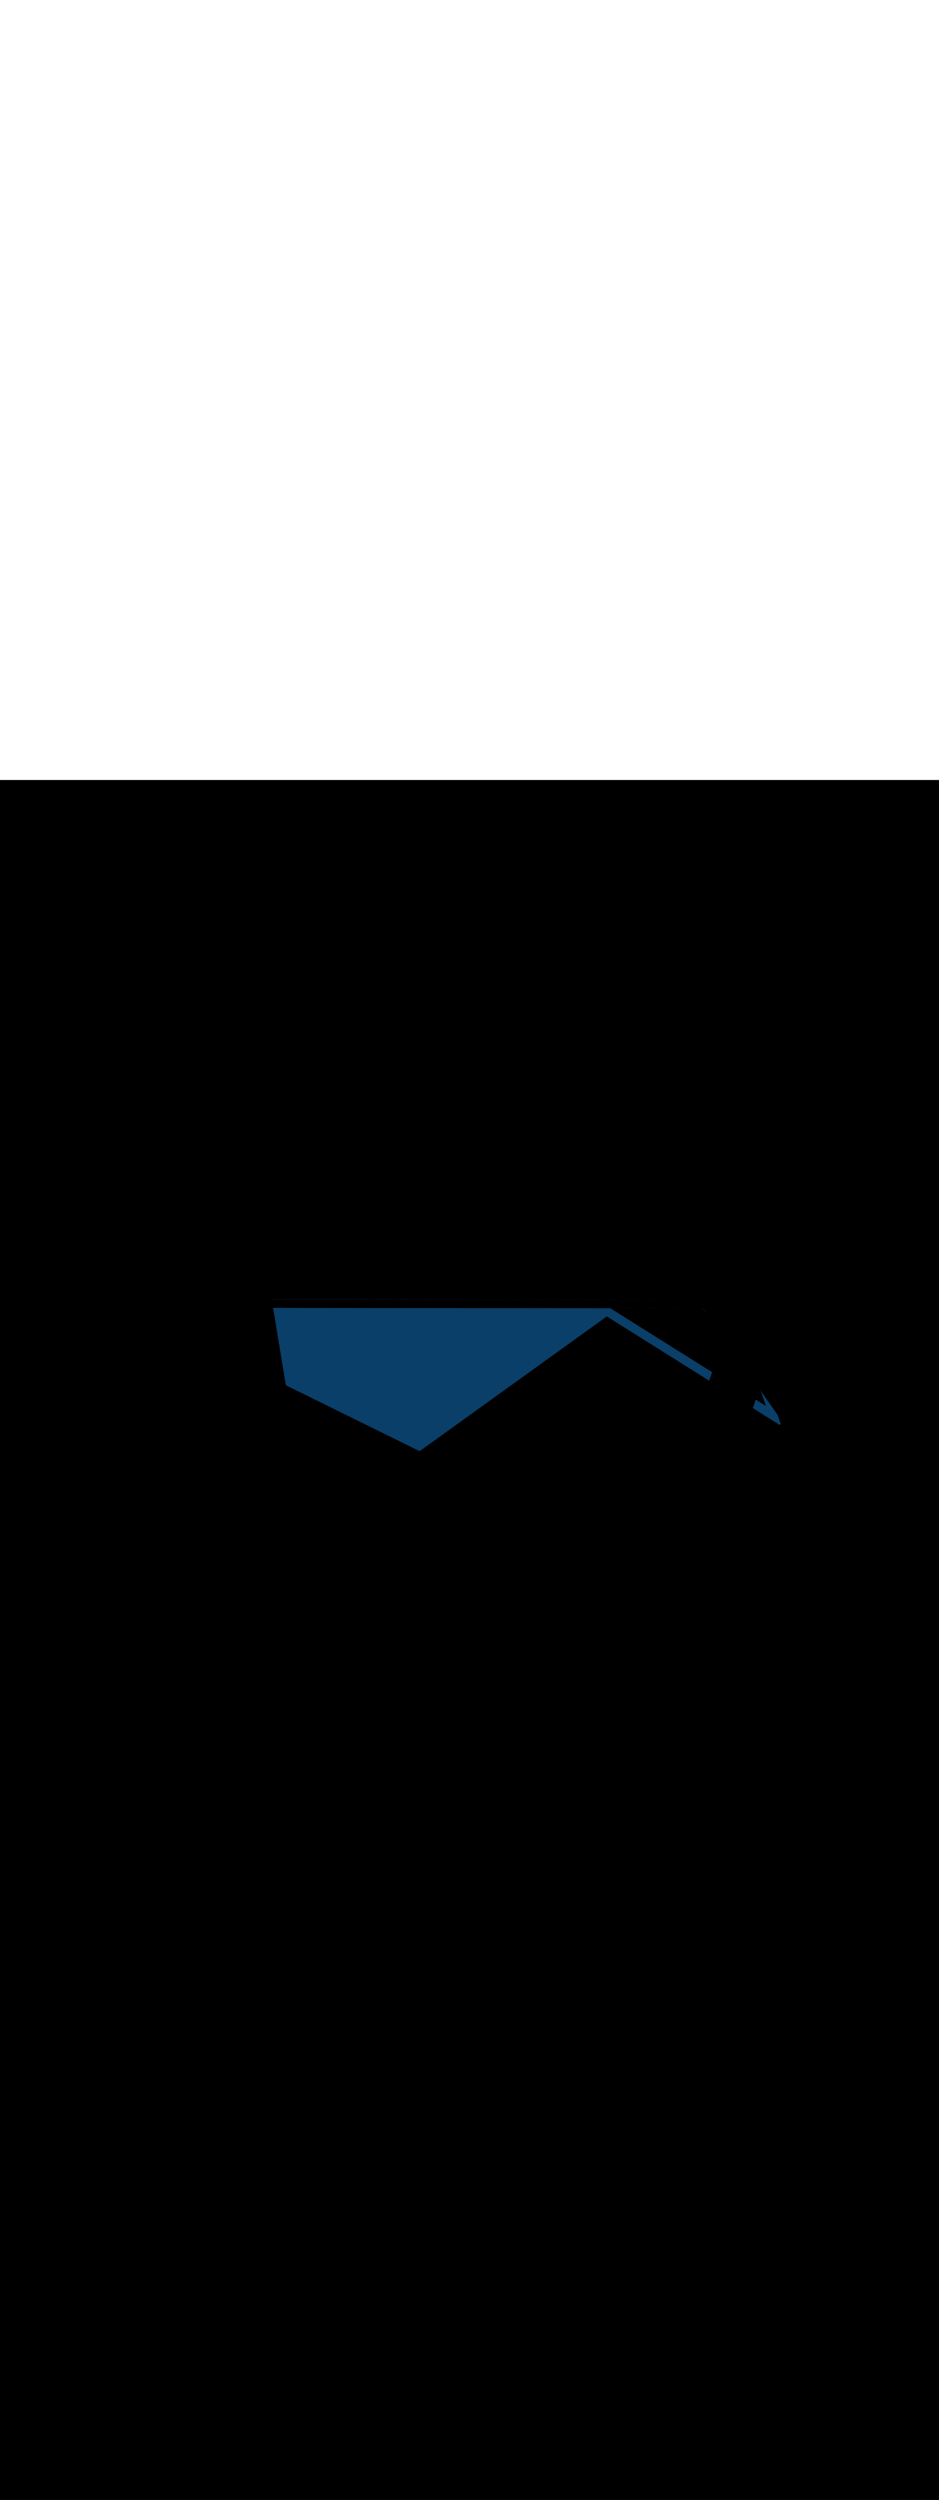 <ns0:svg xmlns:ns0="http://www.w3.org/2000/svg" version="1.1" id="Layer_1" x="0px" y="0px" viewBox="0 0 500 500" style="width: 188px;" xml:space="preserve" data-imageid="navigation-8" imageName="Navigation" class="illustrations_image"><ns0:rect x="0" y="0" width="100%" height="100%" fill="black" /><ns0:g id="highlighted-segment"><ns0:style type="text/css" style="" /><ns0:style type="text/css" style="">
	.st0_navigation-8{fill:#FFFFFF;}
	.st1_navigation-8{fill:#093F68;}
	.st2_navigation-8{fill:#68E1FD;}
	.st3_navigation-8{fill:#70CC40;}
	.st4_navigation-8{fill:#FFBC0E;}
	.st5_navigation-8{fill:#F56132;}
	.st6_navigation-8{fill:#FFC9B0;}
	.st7_navigation-8{fill:#725858;}
</ns0:style><ns0:path class="st1_navigation-8" d="M 223.205 356.86 L 223.214 356.864 L 223.224 356.868 L 223.24 356.873 L 223.253 356.878 L 223.261 356.88 L 223.27 356.883 L 223.288 356.887 L 223.303 356.89 L 223.31 356.891 L 223.317 356.893 L 223.337 356.895 L 223.354 356.898 L 223.359 356.898 L 223.365 356.899 L 223.388 356.899 L 223.405 356.9 L 223.409 356.9 L 223.413 356.9 L 223.439 356.898 L 223.456 356.897 L 223.458 356.896 L 223.461 356.896 L 223.491 356.891 L 223.506 356.889 L 223.508 356.888 L 223.509 356.888 L 223.553 356.876 L 223.556 356.875 L 223.556 356.875 L 223.556 356.875 L 223.601 356.858 L 223.602 356.857 L 223.603 356.857 L 223.617 356.85 L 223.644 356.836 L 223.647 356.835 L 223.649 356.834 L 223.663 356.824 L 223.685 356.811 L 223.689 356.808 L 223.692 356.806 L 224.699 356.082 L 225.706 355.357 L 226.713 354.633 L 227.72 353.909 L 229.734 352.46 L 230.741 351.736 L 231.748 351.012 L 232.756 350.288 L 233.763 349.564 L 234.77 348.839 L 235.777 348.115 L 236.784 347.391 L 237.791 346.667 L 239.805 345.218 L 240.812 344.494 L 241.819 343.77 L 242.826 343.045 L 243.833 342.321 L 244.84 341.597 L 246.855 340.148 L 247.862 339.424 L 248.869 338.7 L 249.876 337.976 L 250.883 337.251 L 251.89 336.527 L 252.897 335.803 L 253.904 335.079 L 254.911 334.354 L 256.925 332.906 L 257.932 332.182 L 258.939 331.457 L 259.946 330.733 L 260.954 330.009 L 261.961 329.285 L 262.968 328.56 L 263.975 327.836 L 264.982 327.112 L 265.989 326.388 L 266.996 325.664 L 268.003 324.939 L 269.01 324.215 L 270.017 323.491 L 271.024 322.767 L 272.031 322.042 L 273.038 321.318 L 274.045 320.594 L 275.053 319.87 L 276.06 319.145 L 277.067 318.421 L 278.074 317.697 L 279.081 316.973 L 280.088 316.248 L 281.095 315.524 L 282.102 314.8 L 283.109 314.076 L 284.116 313.351 L 285.123 312.627 L 286.13 311.903 L 287.137 311.179 L 288.144 310.454 L 289.152 309.73 L 290.159 309.006 L 291.166 308.282 L 292.173 307.557 L 293.18 306.833 L 294.187 306.109 L 295.194 305.385 L 296.201 304.66 L 297.208 303.936 L 299.222 302.488 L 300.229 301.764 L 301.236 301.039 L 302.243 300.315 L 303.251 299.591 L 304.258 298.867 L 305.265 298.142 L 306.272 297.418 L 307.279 296.694 L 308.286 295.97 L 309.293 295.245 L 310.3 294.521 L 311.307 293.797 L 312.314 293.073 L 313.321 292.348 L 314.328 291.624 L 315.335 290.9 L 316.342 290.176 L 317.35 289.451 L 318.357 288.727 L 319.364 288.003 L 320.371 287.279 L 321.378 286.554 L 322.385 285.83 L 323.119 285.302 L 323.764 285.706 L 324.693 286.289 L 325.622 286.872 L 326.552 287.455 L 327.481 288.038 L 328.41 288.621 L 329.339 289.203 L 330.269 289.786 L 331.198 290.369 L 332.127 290.952 L 333.057 291.535 L 333.986 292.118 L 334.915 292.7 L 335.844 293.283 L 336.774 293.866 L 337.703 294.449 L 339.562 295.614 L 340.491 296.197 L 341.42 296.78 L 342.349 297.363 L 343.279 297.946 L 344.208 298.529 L 345.137 299.111 L 346.067 299.694 L 346.996 300.277 L 347.925 300.86 L 348.855 301.443 L 349.784 302.026 L 350.713 302.608 L 351.642 303.191 L 353.501 304.357 L 354.43 304.94 L 355.36 305.523 L 356.289 306.105 L 357.218 306.688 L 358.147 307.271 L 359.077 307.854 L 360.006 308.437 L 360.935 309.02 L 361.865 309.602 L 362.794 310.185 L 363.723 310.768 L 364.653 311.351 L 365.582 311.934 L 366.511 312.517 L 367.44 313.099 L 369.299 314.265 L 370.228 314.848 L 371.158 315.431 L 372.087 316.013 L 373.016 316.596 L 373.945 317.179 L 374.875 317.762 L 375.804 318.345 L 377.604 319.474 L 378.701 316.352 L 379.149 315.076 L 379.169 315.021 L 378.803 314.792 L 377.938 314.249 L 376.209 313.164 L 375.344 312.622 L 373.615 311.537 L 372.751 310.995 L 371.886 310.452 L 371.021 309.91 L 370.157 309.367 L 368.427 308.283 L 367.563 307.74 L 365.833 306.655 L 364.969 306.113 L 364.104 305.57 L 362.375 304.486 L 361.51 303.943 L 360.646 303.401 L 359.781 302.858 L 358.916 302.316 L 357.187 301.231 L 356.322 300.689 L 355.458 300.146 L 354.593 299.604 L 353.728 299.061 L 351.999 297.976 L 351.134 297.434 L 350.27 296.892 L 349.405 296.349 L 348.54 295.807 L 346.811 294.722 L 345.947 294.179 L 344.217 293.095 L 343.353 292.552 L 341.623 291.467 L 340.759 290.925 L 339.894 290.383 L 339.029 289.84 L 338.165 289.298 L 336.435 288.213 L 335.571 287.67 L 332.977 286.043 L 332.112 285.501 L 331.248 284.958 L 330.383 284.416 L 329.518 283.873 L 327.789 282.789 L 326.924 282.246 L 326.06 281.704 L 325.195 281.161 L 325.027 281.056 L 326.851 281.058 L 329.125 281.06 L 331.399 281.062 L 333.672 281.064 L 335.946 281.066 L 338.22 281.068 L 340.493 281.07 L 342.767 281.072 L 345.041 281.074 L 347.315 281.076 L 349.588 281.078 L 354.136 281.082 L 356.41 281.084 L 360.957 281.088 L 363.231 281.09 L 365.505 281.092 L 370.052 281.096 L 372.326 281.098 L 374.339 281.1 L 374.504 281.336 L 374.818 281.785 L 375.133 282.235 L 375.447 282.684 L 375.556 282.841 L 375.532 282.665 L 374.439 281.1 L 363.924 281.088 L 361.23 281.085 L 350.454 281.073 L 347.76 281.07 L 336.984 281.058 L 334.29 281.055 L 312.739 281.03 L 310.045 281.027 L 307.351 281.024 L 304.657 281.021 L 296.575 281.012 L 293.881 281.009 L 288.493 281.003 L 285.799 281 L 258.86 280.97 L 256.166 280.967 L 242.696 280.952 L 240.002 280.948 L 237.309 280.945 L 231.921 280.939 L 229.227 280.936 L 226.533 280.933 L 223.839 280.93 L 218.451 280.924 L 215.757 280.921 L 213.063 280.918 L 210.369 280.915 L 207.675 280.912 L 204.981 280.909 L 202.287 280.906 L 199.593 280.903 L 196.899 280.9 L 194.205 280.897 L 191.512 280.894 L 188.818 280.891 L 186.124 280.888 L 180.736 280.882 L 178.042 280.879 L 175.348 280.876 L 172.654 280.873 L 161.878 280.861 L 159.184 280.858 L 156.49 280.855 L 153.796 280.852 L 151.102 280.848 L 148.409 280.845 L 145.715 280.842 L 145.461 280.842 L 145.479 280.954 L 145.554 281.407 L 145.629 281.859 L 145.704 282.312 L 145.778 282.764 L 145.853 283.217 L 145.928 283.669 L 146.003 284.122 L 146.077 284.574 L 146.152 285.027 L 146.302 285.932 L 146.376 286.385 L 146.451 286.837 L 146.526 287.29 L 146.601 287.742 L 146.675 288.195 L 146.825 289.1 L 146.9 289.552 L 146.974 290.005 L 147.049 290.457 L 147.124 290.91 L 147.199 291.362 L 147.348 292.267 L 147.423 292.72 L 147.498 293.172 L 147.572 293.625 L 147.647 294.077 L 147.722 294.53 L 147.871 295.435 L 147.946 295.888 L 148.021 296.34 L 148.096 296.793 L 148.17 297.245 L 148.245 297.698 L 148.395 298.603 L 148.469 299.055 L 148.544 299.508 L 148.619 299.96 L 148.694 300.413 L 148.768 300.865 L 148.843 301.318 L 148.918 301.77 L 148.993 302.223 L 149.067 302.675 L 149.142 303.128 L 149.217 303.58 L 149.292 304.033 L 149.366 304.486 L 149.441 304.938 L 149.516 305.391 L 149.591 305.843 L 149.665 306.296 L 149.815 307.201 L 149.89 307.653 L 149.964 308.106 L 150.039 308.558 L 150.114 309.011 L 150.189 309.463 L 150.338 310.368 L 150.413 310.821 L 150.487 311.273 L 150.562 311.726 L 150.637 312.178 L 150.712 312.631 L 150.861 313.536 L 150.936 313.989 L 151.011 314.441 L 151.085 314.894 L 151.235 315.799 L 151.31 316.251 L 151.384 316.704 L 151.459 317.156 L 151.534 317.609 L 151.609 318.061 L 151.758 318.966 L 151.833 319.419 L 151.908 319.871 L 151.982 320.324 L 152.057 320.776 L 152.132 321.229 L 152.207 321.681 L 152.217 321.728 L 152.231 321.773 L 152.249 321.817 L 152.272 321.859 L 152.299 321.898 L 152.329 321.935 L 152.362 321.968 L 152.398 321.999 L 152.438 322.026 L 152.479 322.049 L 153.193 322.4 L 153.907 322.752 L 155.336 323.455 L 156.05 323.806 L 156.764 324.158 L 157.478 324.509 L 158.192 324.861 L 158.906 325.212 L 159.621 325.564 L 160.335 325.915 L 161.049 326.267 L 162.477 326.97 L 163.191 327.321 L 164.62 328.024 L 165.334 328.376 L 166.048 328.727 L 166.762 329.079 L 167.476 329.43 L 168.19 329.782 L 168.904 330.133 L 169.619 330.485 L 170.333 330.836 L 171.047 331.188 L 171.761 331.54 L 172.475 331.891 L 173.189 332.243 L 173.903 332.594 L 174.618 332.946 L 176.046 333.649 L 176.76 334 L 177.474 334.352 L 178.188 334.703 L 178.902 335.055 L 179.617 335.406 L 180.331 335.758 L 181.759 336.461 L 182.473 336.812 L 183.901 337.515 L 184.616 337.867 L 185.33 338.218 L 186.044 338.57 L 187.472 339.273 L 188.186 339.624 L 189.615 340.327 L 190.329 340.679 L 191.043 341.03 L 191.757 341.382 L 192.471 341.733 L 193.185 342.085 L 193.899 342.436 L 195.328 343.14 L 196.042 343.491 L 196.756 343.843 L 197.47 344.194 L 198.898 344.897 L 199.613 345.249 L 201.041 345.952 L 201.755 346.303 L 202.469 346.655 L 203.183 347.006 L 204.612 347.709 L 205.326 348.061 L 206.754 348.764 L 207.468 349.115 L 208.182 349.467 L 208.896 349.818 L 209.611 350.17 L 210.325 350.521 L 211.039 350.873 L 212.467 351.576 L 213.181 351.927 L 213.895 352.279 L 214.609 352.63 L 216.038 353.333 L 216.752 353.685 L 217.466 354.036 L 218.18 354.388 L 218.894 354.74 L 219.608 355.091 L 220.323 355.443 L 221.037 355.794 L 221.751 356.146 L 222.465 356.497 L 223.179 356.849 L 223.193 356.855 L 223.205 356.86 Z M 401.824 334.664 L 402.754 335.247 L 403.683 335.83 L 404.612 336.412 L 405.541 336.995 L 406.471 337.578 L 407.4 338.161 L 408.329 338.744 L 409.259 339.327 L 410.188 339.909 L 411.117 340.492 L 412.046 341.075 L 412.976 341.658 L 413.905 342.241 L 414.834 342.824 L 414.877 342.848 L 414.922 342.867 L 414.969 342.883 L 415.017 342.893 L 415.066 342.899 L 415.115 342.9 L 415.164 342.896 L 415.213 342.887 L 415.26 342.874 L 415.306 342.856 L 415.35 342.833 L 415.391 342.807 L 415.429 342.776 L 415.465 342.742 L 415.497 342.704 L 415.525 342.664 L 415.549 342.621 L 415.568 342.576 L 415.583 342.529 L 415.593 342.481 L 415.599 342.432 L 415.6 342.383 L 415.596 342.334 L 415.587 342.285 L 415.573 342.238 L 415.508 342.049 L 415.444 341.86 L 415.314 341.483 L 415.25 341.294 L 415.185 341.105 L 415.121 340.916 L 415.056 340.727 L 414.991 340.538 L 414.927 340.349 L 414.862 340.16 L 414.797 339.971 L 414.733 339.783 L 414.603 339.405 L 414.539 339.216 L 414.474 339.027 L 414.409 338.838 L 414.345 338.649 L 414.28 338.46 L 414.215 338.271 L 414.151 338.083 L 414.086 337.894 L 414.065 337.831 L 413.552 337.096 L 412.716 335.9 L 410.21 332.313 L 409.375 331.117 L 404.416 324.017 L 404.399 324.065 L 404.388 324.096 L 404.662 324.487 L 404.976 324.937 L 405.25 325.328 L 405.289 325.445 L 405.321 325.537 L 405.352 325.629 L 405.446 325.905 L 405.477 325.997 L 405.509 326.089 L 405.54 326.18 L 405.634 326.456 L 405.665 326.548 L 405.696 326.64 L 405.728 326.732 L 405.79 326.916 L 405.822 327.008 L 405.884 327.192 L 405.916 327.283 L 405.947 327.375 L 405.978 327.467 L 406.072 327.743 L 406.103 327.835 L 406.135 327.927 L 406.26 328.295 L 406.291 328.386 L 406.323 328.478 L 406.448 328.846 L 406.479 328.938 L 406.511 329.03 L 406.604 329.306 L 406.636 329.398 L 406.667 329.49 L 406.698 329.581 L 406.761 329.765 L 406.792 329.857 L 406.855 330.041 L 406.886 330.133 L 406.918 330.225 L 406.949 330.317 L 407.043 330.593 L 407.074 330.684 L 407.105 330.776 L 407.231 331.144 L 407.262 331.236 L 407.293 331.328 L 407.419 331.696 L 407.45 331.787 L 407.481 331.879 L 407.575 332.155 L 407.607 332.247 L 407.638 332.339 L 407.669 332.431 L 407.732 332.615 L 407.763 332.707 L 407.826 332.891 L 407.857 332.982 L 407.872 333.028 L 407.336 332.692 L 406.472 332.149 L 405.607 331.607 L 404.742 331.064 L 403.013 329.979 L 402.459 329.632 L 402.309 330.065 L 401.472 332.465 L 401.054 333.665 L 400.906 334.088 L 401.824 334.664 Z M 371.634 276.594 L 369.301 276.591 L 364.634 276.585 L 362.301 276.582 L 357.634 276.576 L 355.301 276.573 L 352.967 276.57 L 350.634 276.567 L 348.301 276.564 L 343.634 276.558 L 341.301 276.555 L 336.634 276.548 L 334.301 276.545 L 329.634 276.539 L 327.301 276.536 L 322.634 276.53 L 320.301 276.527 L 315.634 276.521 L 313.301 276.518 L 308.634 276.512 L 306.301 276.509 L 301.634 276.503 L 299.301 276.5 L 294.634 276.494 L 292.301 276.491 L 287.634 276.485 L 285.301 276.482 L 280.634 276.476 L 278.301 276.473 L 273.634 276.467 L 271.301 276.464 L 264.301 276.455 L 261.967 276.452 L 259.634 276.448 L 257.301 276.445 L 252.634 276.439 L 247.967 276.433 L 245.634 276.43 L 243.301 276.427 L 238.634 276.421 L 233.967 276.415 L 231.634 276.412 L 229.301 276.409 L 224.634 276.403 L 219.967 276.397 L 217.634 276.394 L 215.301 276.391 L 212.967 276.388 L 210.634 276.385 L 205.967 276.379 L 203.634 276.376 L 198.967 276.37 L 196.634 276.367 L 191.967 276.361 L 189.634 276.358 L 184.967 276.352 L 182.634 276.348 L 177.967 276.342 L 175.634 276.339 L 170.967 276.333 L 168.634 276.33 L 166.301 276.327 L 163.967 276.324 L 161.634 276.321 L 156.967 276.315 L 154.634 276.312 L 149.967 276.306 L 147.634 276.303 L 145.301 276.3 L 145.253 276.302 L 145.205 276.309 L 145.158 276.321 L 145.112 276.336 L 145.098 276.343 L 146.985 276.345 L 149.718 276.348 L 160.647 276.361 L 163.379 276.364 L 168.844 276.37 L 171.576 276.373 L 174.309 276.376 L 177.041 276.379 L 182.506 276.385 L 185.238 276.388 L 187.97 276.391 L 196.167 276.4 L 198.9 276.403 L 201.632 276.406 L 207.097 276.412 L 209.829 276.415 L 212.561 276.418 L 218.026 276.424 L 220.758 276.427 L 234.42 276.442 L 237.152 276.445 L 239.884 276.448 L 242.617 276.452 L 245.349 276.455 L 248.081 276.458 L 253.546 276.464 L 256.278 276.467 L 259.011 276.47 L 264.475 276.476 L 267.208 276.479 L 269.94 276.482 L 272.672 276.485 L 278.137 276.491 L 280.869 276.494 L 283.602 276.497 L 286.334 276.5 L 294.531 276.509 L 297.263 276.512 L 308.192 276.524 L 310.925 276.527 L 321.854 276.539 L 327.319 276.545 L 335.516 276.555 L 338.248 276.558 L 340.98 276.561 L 343.713 276.564 L 346.445 276.567 L 349.177 276.57 L 351.91 276.573 L 354.642 276.576 L 357.374 276.579 L 360.107 276.582 L 362.839 276.585 L 368.304 276.591 L 371.036 276.594 L 375.016 276.598 L 375.016 276.598 L 371.634 276.594 Z" id="element_37" style="" /><ns0:path class="st1_navigation-8" d="M 223.205 356.86 L 223.214 356.864 L 223.224 356.868 L 223.24 356.873 L 223.253 356.878 L 223.261 356.88 L 223.27 356.883 L 223.288 356.887 L 223.303 356.89 L 223.31 356.891 L 223.317 356.893 L 223.337 356.895 L 223.354 356.898 L 223.359 356.898 L 223.365 356.899 L 223.388 356.899 L 223.405 356.9 L 223.409 356.9 L 223.413 356.9 L 223.439 356.898 L 223.456 356.897 L 223.458 356.896 L 223.461 356.896 L 223.491 356.891 L 223.506 356.889 L 223.508 356.888 L 223.509 356.888 L 223.553 356.876 L 223.556 356.875 L 223.556 356.875 L 223.556 356.875 L 223.601 356.858 L 223.602 356.857 L 223.603 356.857 L 223.617 356.85 L 223.644 356.836 L 223.647 356.835 L 223.649 356.834 L 223.663 356.824 L 223.685 356.811 L 223.689 356.808 L 223.692 356.806 L 224.699 356.082 L 225.706 355.357 L 226.713 354.633 L 227.72 353.909 L 229.734 352.46 L 230.741 351.736 L 231.748 351.012 L 232.756 350.288 L 233.763 349.564 L 234.77 348.839 L 235.777 348.115 L 236.784 347.391 L 237.791 346.667 L 239.805 345.218 L 240.812 344.494 L 241.819 343.77 L 242.826 343.045 L 243.833 342.321 L 244.84 341.597 L 246.855 340.148 L 247.862 339.424 L 248.869 338.7 L 249.876 337.976 L 250.883 337.251 L 251.89 336.527 L 252.897 335.803 L 253.904 335.079 L 254.911 334.354 L 256.925 332.906 L 257.932 332.182 L 258.939 331.457 L 259.946 330.733 L 260.954 330.009 L 261.961 329.285 L 262.968 328.56 L 263.975 327.836 L 264.982 327.112 L 265.989 326.388 L 266.996 325.664 L 268.003 324.939 L 269.01 324.215 L 270.017 323.491 L 271.024 322.767 L 272.031 322.042 L 273.038 321.318 L 274.045 320.594 L 275.053 319.87 L 276.06 319.145 L 277.067 318.421 L 278.074 317.697 L 279.081 316.973 L 280.088 316.248 L 281.095 315.524 L 282.102 314.8 L 283.109 314.076 L 284.116 313.351 L 285.123 312.627 L 286.13 311.903 L 287.137 311.179 L 288.144 310.454 L 289.152 309.73 L 290.159 309.006 L 291.166 308.282 L 292.173 307.557 L 293.18 306.833 L 294.187 306.109 L 295.194 305.385 L 296.201 304.66 L 297.208 303.936 L 299.222 302.488 L 300.229 301.764 L 301.236 301.039 L 302.243 300.315 L 303.251 299.591 L 304.258 298.867 L 305.265 298.142 L 306.272 297.418 L 307.279 296.694 L 308.286 295.97 L 309.293 295.245 L 310.3 294.521 L 311.307 293.797 L 312.314 293.073 L 313.321 292.348 L 314.328 291.624 L 315.335 290.9 L 316.342 290.176 L 317.35 289.451 L 318.357 288.727 L 319.364 288.003 L 320.371 287.279 L 321.378 286.554 L 322.385 285.83 L 323.119 285.302 L 323.764 285.706 L 324.693 286.289 L 325.622 286.872 L 326.552 287.455 L 327.481 288.038 L 328.41 288.621 L 329.339 289.203 L 330.269 289.786 L 331.198 290.369 L 332.127 290.952 L 333.057 291.535 L 333.986 292.118 L 334.915 292.7 L 335.844 293.283 L 336.774 293.866 L 337.703 294.449 L 339.562 295.614 L 340.491 296.197 L 341.42 296.78 L 342.349 297.363 L 343.279 297.946 L 344.208 298.529 L 345.137 299.111 L 346.067 299.694 L 346.996 300.277 L 347.925 300.86 L 348.855 301.443 L 349.784 302.026 L 350.713 302.608 L 351.642 303.191 L 353.501 304.357 L 354.43 304.94 L 355.36 305.523 L 356.289 306.105 L 357.218 306.688 L 358.147 307.271 L 359.077 307.854 L 360.006 308.437 L 360.935 309.02 L 361.865 309.602 L 362.794 310.185 L 363.723 310.768 L 364.653 311.351 L 365.582 311.934 L 366.511 312.517 L 367.44 313.099 L 369.299 314.265 L 370.228 314.848 L 371.158 315.431 L 372.087 316.013 L 373.016 316.596 L 373.945 317.179 L 374.875 317.762 L 375.804 318.345 L 377.604 319.474 L 378.701 316.352 L 379.149 315.076 L 379.169 315.021 L 378.803 314.792 L 377.938 314.249 L 376.209 313.164 L 375.344 312.622 L 373.615 311.537 L 372.751 310.995 L 371.886 310.452 L 371.021 309.91 L 370.157 309.367 L 368.427 308.283 L 367.563 307.74 L 365.833 306.655 L 364.969 306.113 L 364.104 305.57 L 362.375 304.486 L 361.51 303.943 L 360.646 303.401 L 359.781 302.858 L 358.916 302.316 L 357.187 301.231 L 356.322 300.689 L 355.458 300.146 L 354.593 299.604 L 353.728 299.061 L 351.999 297.976 L 351.134 297.434 L 350.27 296.892 L 349.405 296.349 L 348.54 295.807 L 346.811 294.722 L 345.947 294.179 L 344.217 293.095 L 343.353 292.552 L 341.623 291.467 L 340.759 290.925 L 339.894 290.383 L 339.029 289.84 L 338.165 289.298 L 336.435 288.213 L 335.571 287.67 L 332.977 286.043 L 332.112 285.501 L 331.248 284.958 L 330.383 284.416 L 329.518 283.873 L 327.789 282.789 L 326.924 282.246 L 326.06 281.704 L 325.195 281.161 L 325.027 281.056 L 326.851 281.058 L 329.125 281.06 L 331.399 281.062 L 333.672 281.064 L 335.946 281.066 L 338.22 281.068 L 340.493 281.07 L 342.767 281.072 L 345.041 281.074 L 347.315 281.076 L 349.588 281.078 L 354.136 281.082 L 356.41 281.084 L 360.957 281.088 L 363.231 281.09 L 365.505 281.092 L 370.052 281.096 L 372.326 281.098 L 374.339 281.1 L 374.504 281.336 L 374.818 281.785 L 375.133 282.235 L 375.447 282.684 L 375.556 282.841 L 375.532 282.665 L 374.439 281.1 L 363.924 281.088 L 361.23 281.085 L 350.454 281.073 L 347.76 281.07 L 336.984 281.058 L 334.29 281.055 L 312.739 281.03 L 310.045 281.027 L 307.351 281.024 L 304.657 281.021 L 296.575 281.012 L 293.881 281.009 L 288.493 281.003 L 285.799 281 L 258.86 280.97 L 256.166 280.967 L 242.696 280.952 L 240.002 280.948 L 237.309 280.945 L 231.921 280.939 L 229.227 280.936 L 226.533 280.933 L 223.839 280.93 L 218.451 280.924 L 215.757 280.921 L 213.063 280.918 L 210.369 280.915 L 207.675 280.912 L 204.981 280.909 L 202.287 280.906 L 199.593 280.903 L 196.899 280.9 L 194.205 280.897 L 191.512 280.894 L 188.818 280.891 L 186.124 280.888 L 180.736 280.882 L 178.042 280.879 L 175.348 280.876 L 172.654 280.873 L 161.878 280.861 L 159.184 280.858 L 156.49 280.855 L 153.796 280.852 L 151.102 280.848 L 148.409 280.845 L 145.715 280.842 L 145.461 280.842 L 145.479 280.954 L 145.554 281.407 L 145.629 281.859 L 145.704 282.312 L 145.778 282.764 L 145.853 283.217 L 145.928 283.669 L 146.003 284.122 L 146.077 284.574 L 146.152 285.027 L 146.302 285.932 L 146.376 286.385 L 146.451 286.837 L 146.526 287.29 L 146.601 287.742 L 146.675 288.195 L 146.825 289.1 L 146.9 289.552 L 146.974 290.005 L 147.049 290.457 L 147.124 290.91 L 147.199 291.362 L 147.348 292.267 L 147.423 292.72 L 147.498 293.172 L 147.572 293.625 L 147.647 294.077 L 147.722 294.53 L 147.871 295.435 L 147.946 295.888 L 148.021 296.34 L 148.096 296.793 L 148.17 297.245 L 148.245 297.698 L 148.395 298.603 L 148.469 299.055 L 148.544 299.508 L 148.619 299.96 L 148.694 300.413 L 148.768 300.865 L 148.843 301.318 L 148.918 301.77 L 148.993 302.223 L 149.067 302.675 L 149.142 303.128 L 149.217 303.58 L 149.292 304.033 L 149.366 304.486 L 149.441 304.938 L 149.516 305.391 L 149.591 305.843 L 149.665 306.296 L 149.815 307.201 L 149.89 307.653 L 149.964 308.106 L 150.039 308.558 L 150.114 309.011 L 150.189 309.463 L 150.338 310.368 L 150.413 310.821 L 150.487 311.273 L 150.562 311.726 L 150.637 312.178 L 150.712 312.631 L 150.861 313.536 L 150.936 313.989 L 151.011 314.441 L 151.085 314.894 L 151.235 315.799 L 151.31 316.251 L 151.384 316.704 L 151.459 317.156 L 151.534 317.609 L 151.609 318.061 L 151.758 318.966 L 151.833 319.419 L 151.908 319.871 L 151.982 320.324 L 152.057 320.776 L 152.132 321.229 L 152.207 321.681 L 152.217 321.728 L 152.231 321.773 L 152.249 321.817 L 152.272 321.859 L 152.299 321.898 L 152.329 321.935 L 152.362 321.968 L 152.398 321.999 L 152.438 322.026 L 152.479 322.049 L 153.193 322.4 L 153.907 322.752 L 155.336 323.455 L 156.05 323.806 L 156.764 324.158 L 157.478 324.509 L 158.192 324.861 L 158.906 325.212 L 159.621 325.564 L 160.335 325.915 L 161.049 326.267 L 162.477 326.97 L 163.191 327.321 L 164.62 328.024 L 165.334 328.376 L 166.048 328.727 L 166.762 329.079 L 167.476 329.43 L 168.19 329.782 L 168.904 330.133 L 169.619 330.485 L 170.333 330.836 L 171.047 331.188 L 171.761 331.54 L 172.475 331.891 L 173.189 332.243 L 173.903 332.594 L 174.618 332.946 L 176.046 333.649 L 176.76 334 L 177.474 334.352 L 178.188 334.703 L 178.902 335.055 L 179.617 335.406 L 180.331 335.758 L 181.759 336.461 L 182.473 336.812 L 183.901 337.515 L 184.616 337.867 L 185.33 338.218 L 186.044 338.57 L 187.472 339.273 L 188.186 339.624 L 189.615 340.327 L 190.329 340.679 L 191.043 341.03 L 191.757 341.382 L 192.471 341.733 L 193.185 342.085 L 193.899 342.436 L 195.328 343.14 L 196.042 343.491 L 196.756 343.843 L 197.47 344.194 L 198.898 344.897 L 199.613 345.249 L 201.041 345.952 L 201.755 346.303 L 202.469 346.655 L 203.183 347.006 L 204.612 347.709 L 205.326 348.061 L 206.754 348.764 L 207.468 349.115 L 208.182 349.467 L 208.896 349.818 L 209.611 350.17 L 210.325 350.521 L 211.039 350.873 L 212.467 351.576 L 213.181 351.927 L 213.895 352.279 L 214.609 352.63 L 216.038 353.333 L 216.752 353.685 L 217.466 354.036 L 218.18 354.388 L 218.894 354.74 L 219.608 355.091 L 220.323 355.443 L 221.037 355.794 L 221.751 356.146 L 222.465 356.497 L 223.179 356.849 L 223.193 356.855 L 223.205 356.86 Z M 401.824 334.664 L 402.754 335.247 L 403.683 335.83 L 404.612 336.412 L 405.541 336.995 L 406.471 337.578 L 407.4 338.161 L 408.329 338.744 L 409.259 339.327 L 410.188 339.909 L 411.117 340.492 L 412.046 341.075 L 412.976 341.658 L 413.905 342.241 L 414.834 342.824 L 414.877 342.848 L 414.922 342.867 L 414.969 342.883 L 415.017 342.893 L 415.066 342.899 L 415.115 342.9 L 415.164 342.896 L 415.213 342.887 L 415.26 342.874 L 415.306 342.856 L 415.35 342.833 L 415.391 342.807 L 415.429 342.776 L 415.465 342.742 L 415.497 342.704 L 415.525 342.664 L 415.549 342.621 L 415.568 342.576 L 415.583 342.529 L 415.593 342.481 L 415.599 342.432 L 415.6 342.383 L 415.596 342.334 L 415.587 342.285 L 415.573 342.238 L 415.508 342.049 L 415.444 341.86 L 415.314 341.483 L 415.25 341.294 L 415.185 341.105 L 415.121 340.916 L 415.056 340.727 L 414.991 340.538 L 414.927 340.349 L 414.862 340.16 L 414.797 339.971 L 414.733 339.783 L 414.603 339.405 L 414.539 339.216 L 414.474 339.027 L 414.409 338.838 L 414.345 338.649 L 414.28 338.46 L 414.215 338.271 L 414.151 338.083 L 414.086 337.894 L 414.065 337.831 L 413.552 337.096 L 412.716 335.9 L 410.21 332.313 L 409.375 331.117 L 404.416 324.017 L 404.399 324.065 L 404.388 324.096 L 404.662 324.487 L 404.976 324.937 L 405.25 325.328 L 405.289 325.445 L 405.321 325.537 L 405.352 325.629 L 405.446 325.905 L 405.477 325.997 L 405.509 326.089 L 405.54 326.18 L 405.634 326.456 L 405.665 326.548 L 405.696 326.64 L 405.728 326.732 L 405.79 326.916 L 405.822 327.008 L 405.884 327.192 L 405.916 327.283 L 405.947 327.375 L 405.978 327.467 L 406.072 327.743 L 406.103 327.835 L 406.135 327.927 L 406.26 328.295 L 406.291 328.386 L 406.323 328.478 L 406.448 328.846 L 406.479 328.938 L 406.511 329.03 L 406.604 329.306 L 406.636 329.398 L 406.667 329.49 L 406.698 329.581 L 406.761 329.765 L 406.792 329.857 L 406.855 330.041 L 406.886 330.133 L 406.918 330.225 L 406.949 330.317 L 407.043 330.593 L 407.074 330.684 L 407.105 330.776 L 407.231 331.144 L 407.262 331.236 L 407.293 331.328 L 407.419 331.696 L 407.45 331.787 L 407.481 331.879 L 407.575 332.155 L 407.607 332.247 L 407.638 332.339 L 407.669 332.431 L 407.732 332.615 L 407.763 332.707 L 407.826 332.891 L 407.857 332.982 L 407.872 333.028 L 407.336 332.692 L 406.472 332.149 L 405.607 331.607 L 404.742 331.064 L 403.013 329.979 L 402.459 329.632 L 402.309 330.065 L 401.472 332.465 L 401.054 333.665 L 400.906 334.088 L 401.824 334.664 Z M 371.634 276.594 L 369.301 276.591 L 364.634 276.585 L 362.301 276.582 L 357.634 276.576 L 355.301 276.573 L 352.967 276.57 L 350.634 276.567 L 348.301 276.564 L 343.634 276.558 L 341.301 276.555 L 336.634 276.548 L 334.301 276.545 L 329.634 276.539 L 327.301 276.536 L 322.634 276.53 L 320.301 276.527 L 315.634 276.521 L 313.301 276.518 L 308.634 276.512 L 306.301 276.509 L 301.634 276.503 L 299.301 276.5 L 294.634 276.494 L 292.301 276.491 L 287.634 276.485 L 285.301 276.482 L 280.634 276.476 L 278.301 276.473 L 273.634 276.467 L 271.301 276.464 L 264.301 276.455 L 261.967 276.452 L 259.634 276.448 L 257.301 276.445 L 252.634 276.439 L 247.967 276.433 L 245.634 276.43 L 243.301 276.427 L 238.634 276.421 L 233.967 276.415 L 231.634 276.412 L 229.301 276.409 L 224.634 276.403 L 219.967 276.397 L 217.634 276.394 L 215.301 276.391 L 212.967 276.388 L 210.634 276.385 L 205.967 276.379 L 203.634 276.376 L 198.967 276.37 L 196.634 276.367 L 191.967 276.361 L 189.634 276.358 L 184.967 276.352 L 182.634 276.348 L 177.967 276.342 L 175.634 276.339 L 170.967 276.333 L 168.634 276.33 L 166.301 276.327 L 163.967 276.324 L 161.634 276.321 L 156.967 276.315 L 154.634 276.312 L 149.967 276.306 L 147.634 276.303 L 145.301 276.3 L 145.253 276.302 L 145.205 276.309 L 145.158 276.321 L 145.112 276.336 L 145.098 276.343 L 146.985 276.345 L 149.718 276.348 L 160.647 276.361 L 163.379 276.364 L 168.844 276.37 L 171.576 276.373 L 174.309 276.376 L 177.041 276.379 L 182.506 276.385 L 185.238 276.388 L 187.97 276.391 L 196.167 276.4 L 198.9 276.403 L 201.632 276.406 L 207.097 276.412 L 209.829 276.415 L 212.561 276.418 L 218.026 276.424 L 220.758 276.427 L 234.42 276.442 L 237.152 276.445 L 239.884 276.448 L 242.617 276.452 L 245.349 276.455 L 248.081 276.458 L 253.546 276.464 L 256.278 276.467 L 259.011 276.47 L 264.475 276.476 L 267.208 276.479 L 269.94 276.482 L 272.672 276.485 L 278.137 276.491 L 280.869 276.494 L 283.602 276.497 L 286.334 276.5 L 294.531 276.509 L 297.263 276.512 L 308.192 276.524 L 310.925 276.527 L 321.854 276.539 L 327.319 276.545 L 335.516 276.555 L 338.248 276.558 L 340.98 276.561 L 343.713 276.564 L 346.445 276.567 L 349.177 276.57 L 351.91 276.573 L 354.642 276.576 L 357.374 276.579 L 360.107 276.582 L 362.839 276.585 L 368.304 276.591 L 371.036 276.594 L 375.016 276.598 L 375.016 276.598 L 371.634 276.594 Z" id="element_37" style="" /></ns0:g></ns0:svg>